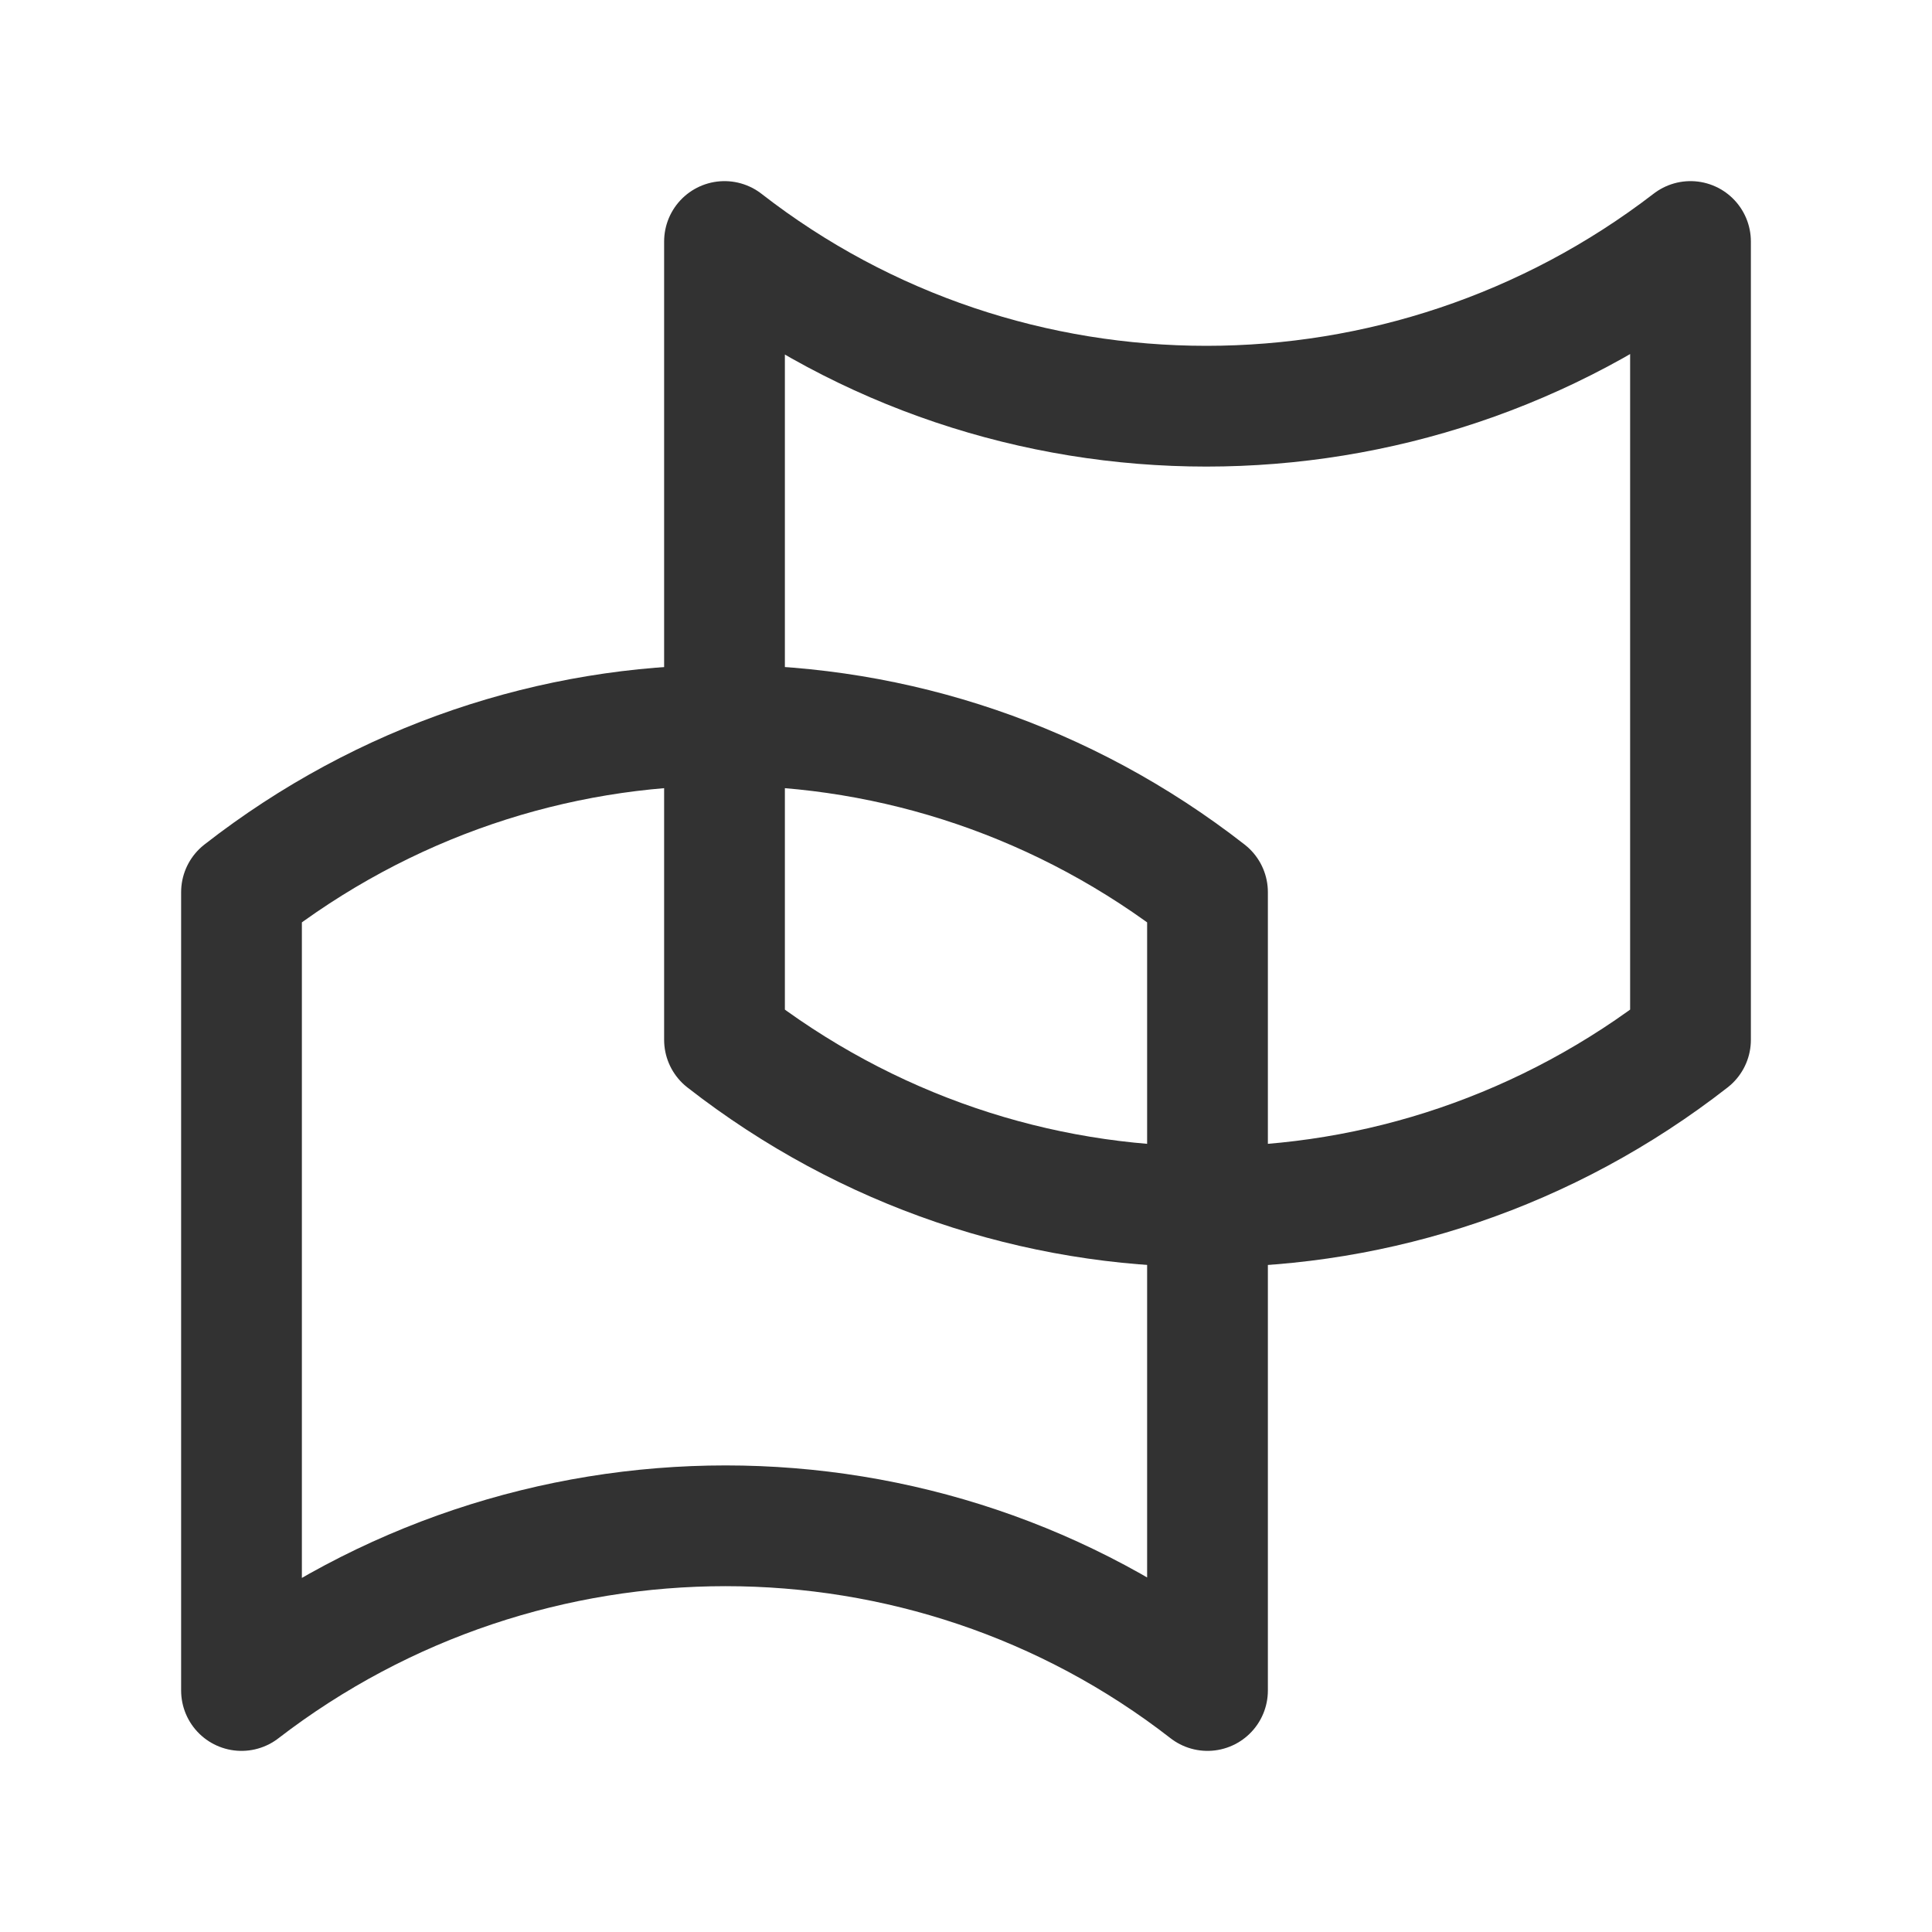 <?xml version="1.0" encoding="UTF-8"?><svg version="1.1" viewBox="0 0 24 24" xmlns="http://www.w3.org/2000/svg" xmlns:xlink="http://www.w3.org/1999/xlink"><!--Generated by IJSVG (https://github.com/iconjar/IJSVG)--><g fill="none"><path d="M0,0h24v24h-24Z"></path><path stroke="#323232" stroke-linecap="round" stroke-linejoin="round" stroke-width="1.5" d="M3,21v-9.917c3.545,-2.765 8.455,-2.765 12,0v9.917c-3.508,-2.728 -8.455,-2.728 -12,0Z"></path><path stroke="#323232" stroke-linecap="round" stroke-linejoin="round" stroke-width="1.5" d="M21,3v9.917c-3.545,2.765 -8.455,2.765 -12,0v-9.917c3.508,2.728 8.455,2.728 12,0Z"></path></g></svg>
